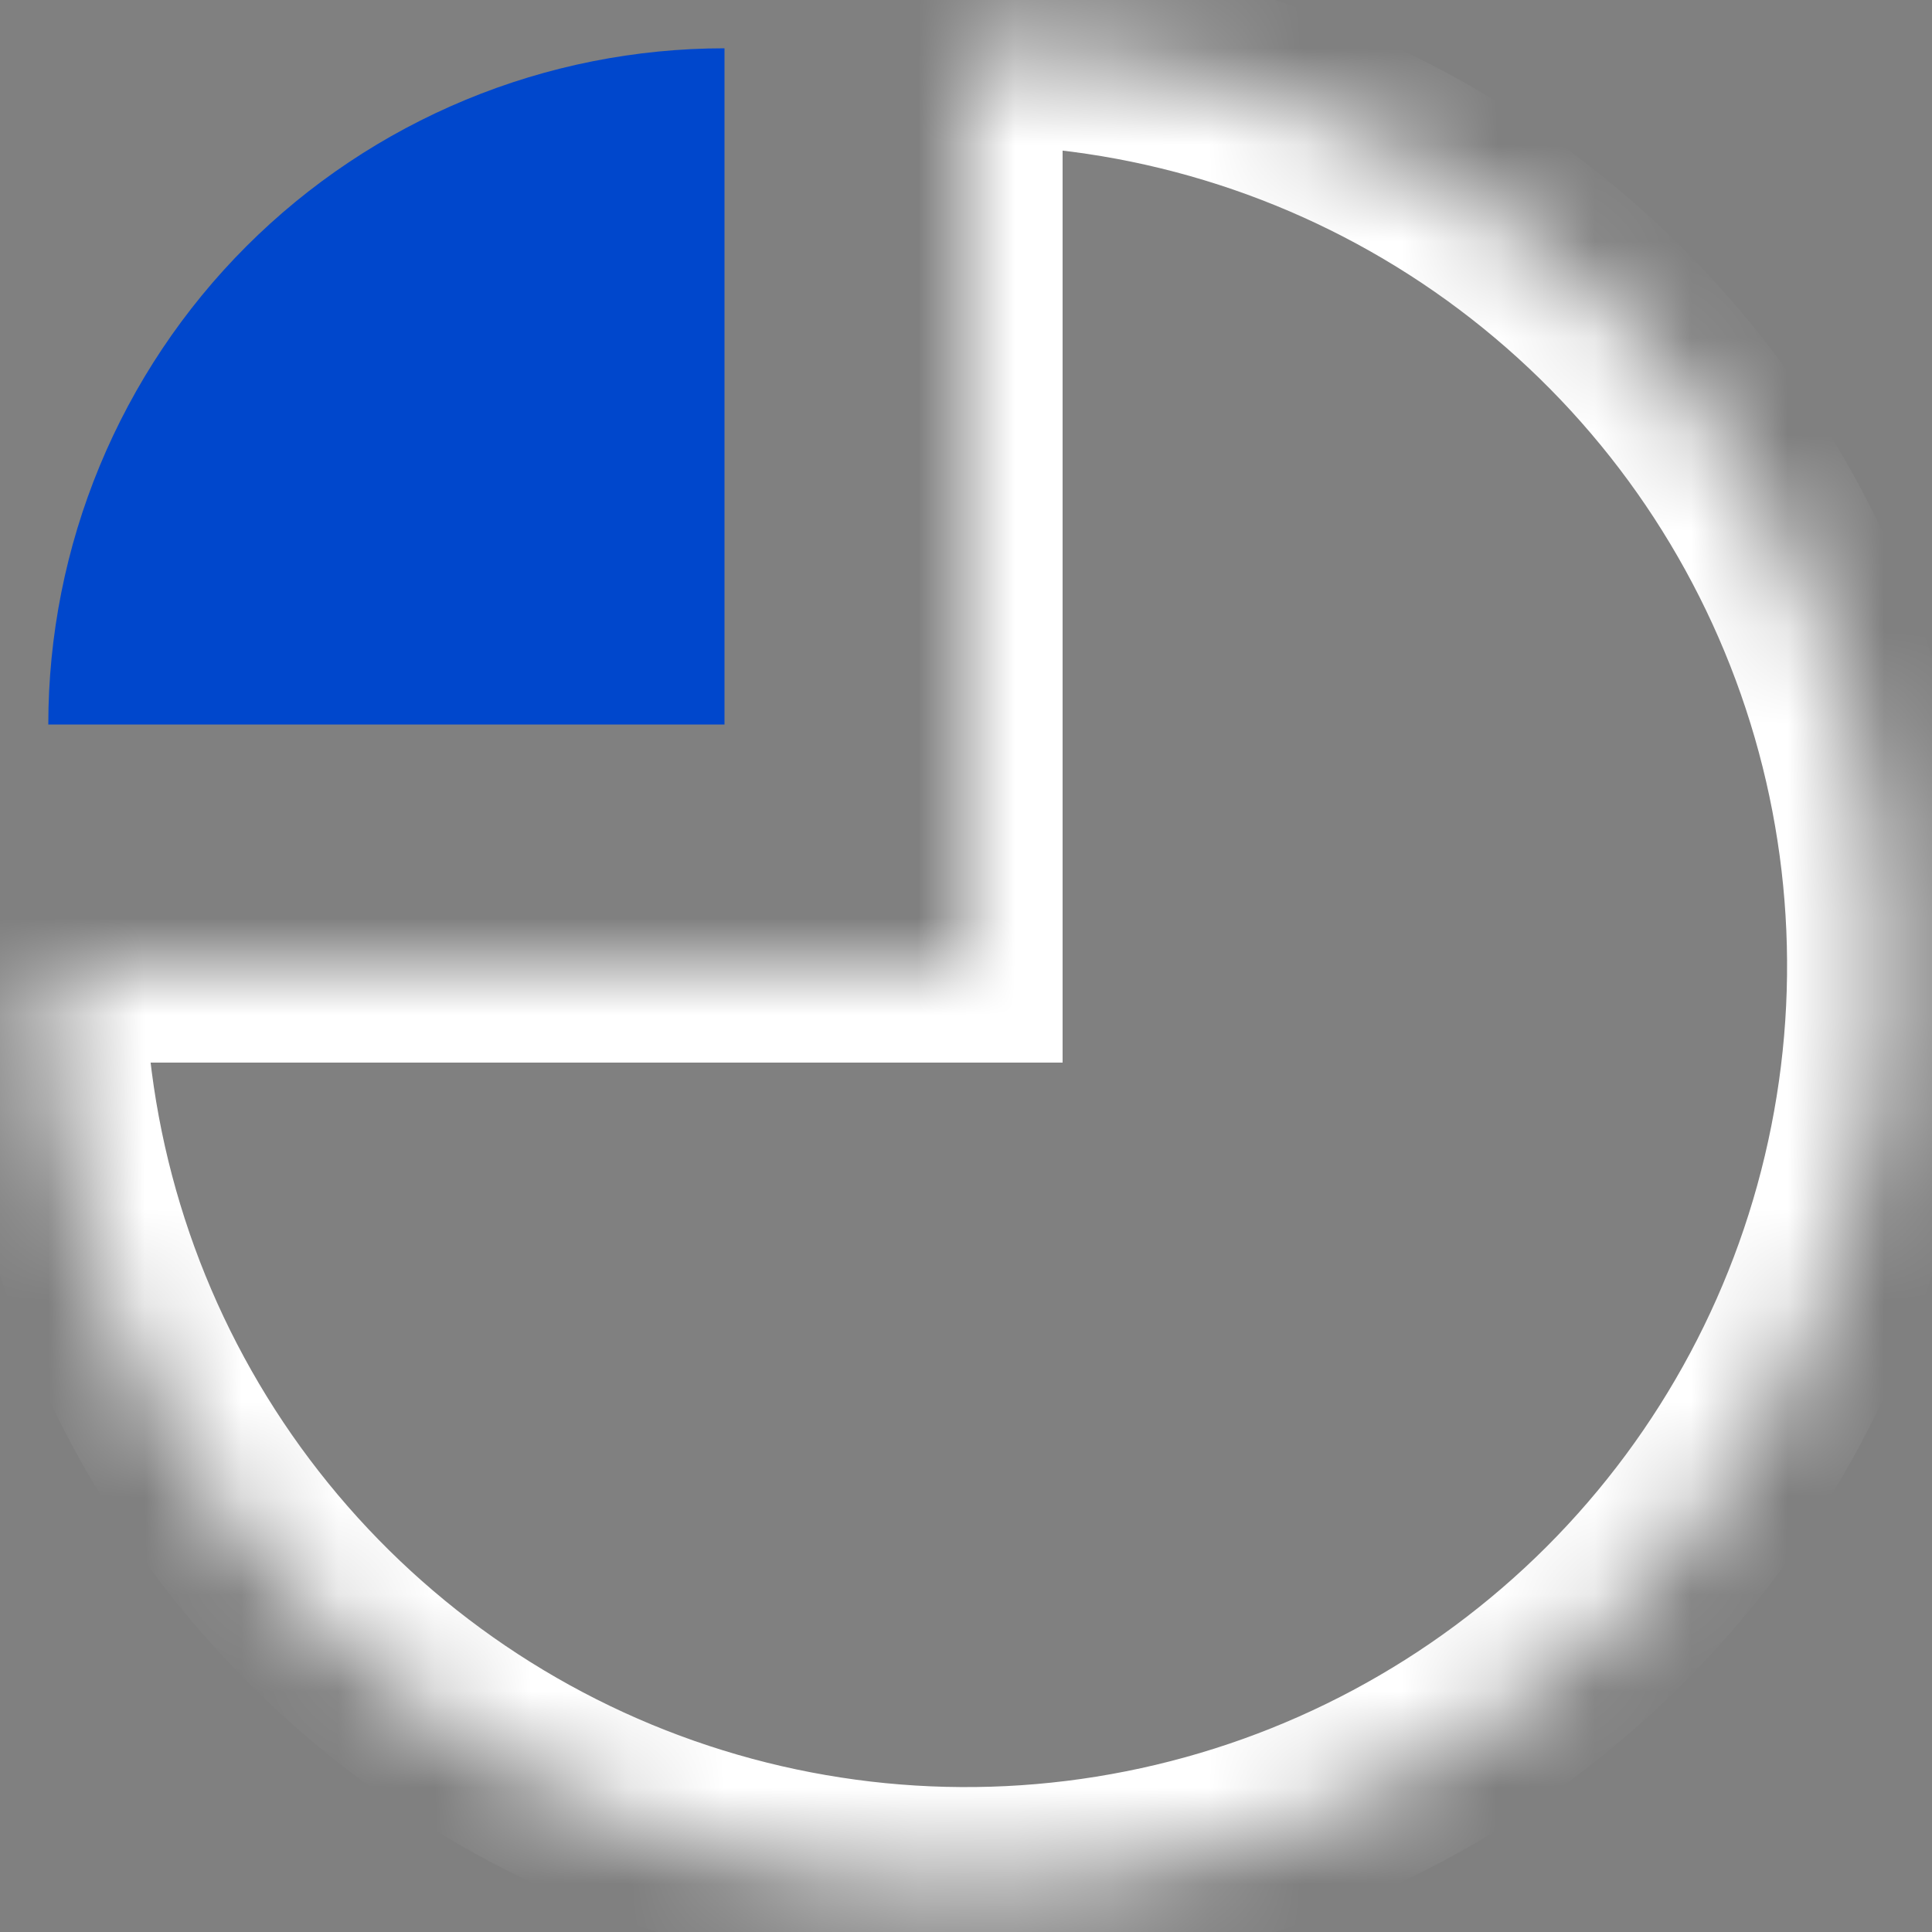 <svg width="20" height="20" viewBox="0 0 20 20" fill="none" xmlns="http://www.w3.org/2000/svg">
<rect x="0" y="0" width="20" height="20" fill="#808080" stroke="none"/>
<mask id="path-1-inside-1_869_455" fill="white">
<path d="M0.5 10C0.5 11.879 1.057 13.716 2.101 15.278C3.145 16.84 4.629 18.058 6.364 18.777C8.1 19.496 10.011 19.684 11.853 19.317C13.696 18.951 15.389 18.046 16.718 16.718C18.046 15.389 18.951 13.696 19.317 11.853C19.684 10.011 19.496 8.1 18.777 6.365C18.058 4.629 16.84 3.145 15.278 2.101C13.716 1.057 11.879 0.5 10 0.5L10 10L0.5 10Z"/>
</mask>
<path d="M0.5 10C0.5 11.879 1.057 13.716 2.101 15.278C3.145 16.84 4.629 18.058 6.364 18.777C8.1 19.496 10.011 19.684 11.853 19.317C13.696 18.951 15.389 18.046 16.718 16.718C18.046 15.389 18.951 13.696 19.317 11.853C19.684 10.011 19.496 8.1 18.777 6.365C18.058 4.629 16.84 3.145 15.278 2.101C13.716 1.057 11.879 0.5 10 0.5L10 10L0.5 10Z" stroke="white" stroke-width="2" mask="url(#path-1-inside-1_869_455)"/>
<path d="M7.5 0.5C6.581 0.5 5.67 0.681 4.821 1.033C3.972 1.385 3.2 1.9 2.55 2.55C1.9 3.2 1.385 3.972 1.033 4.821C0.681 5.67 0.5 6.581 0.5 7.5L7.5 7.5L7.5 0.5Z" fill="#0047CC"/>
</svg>
